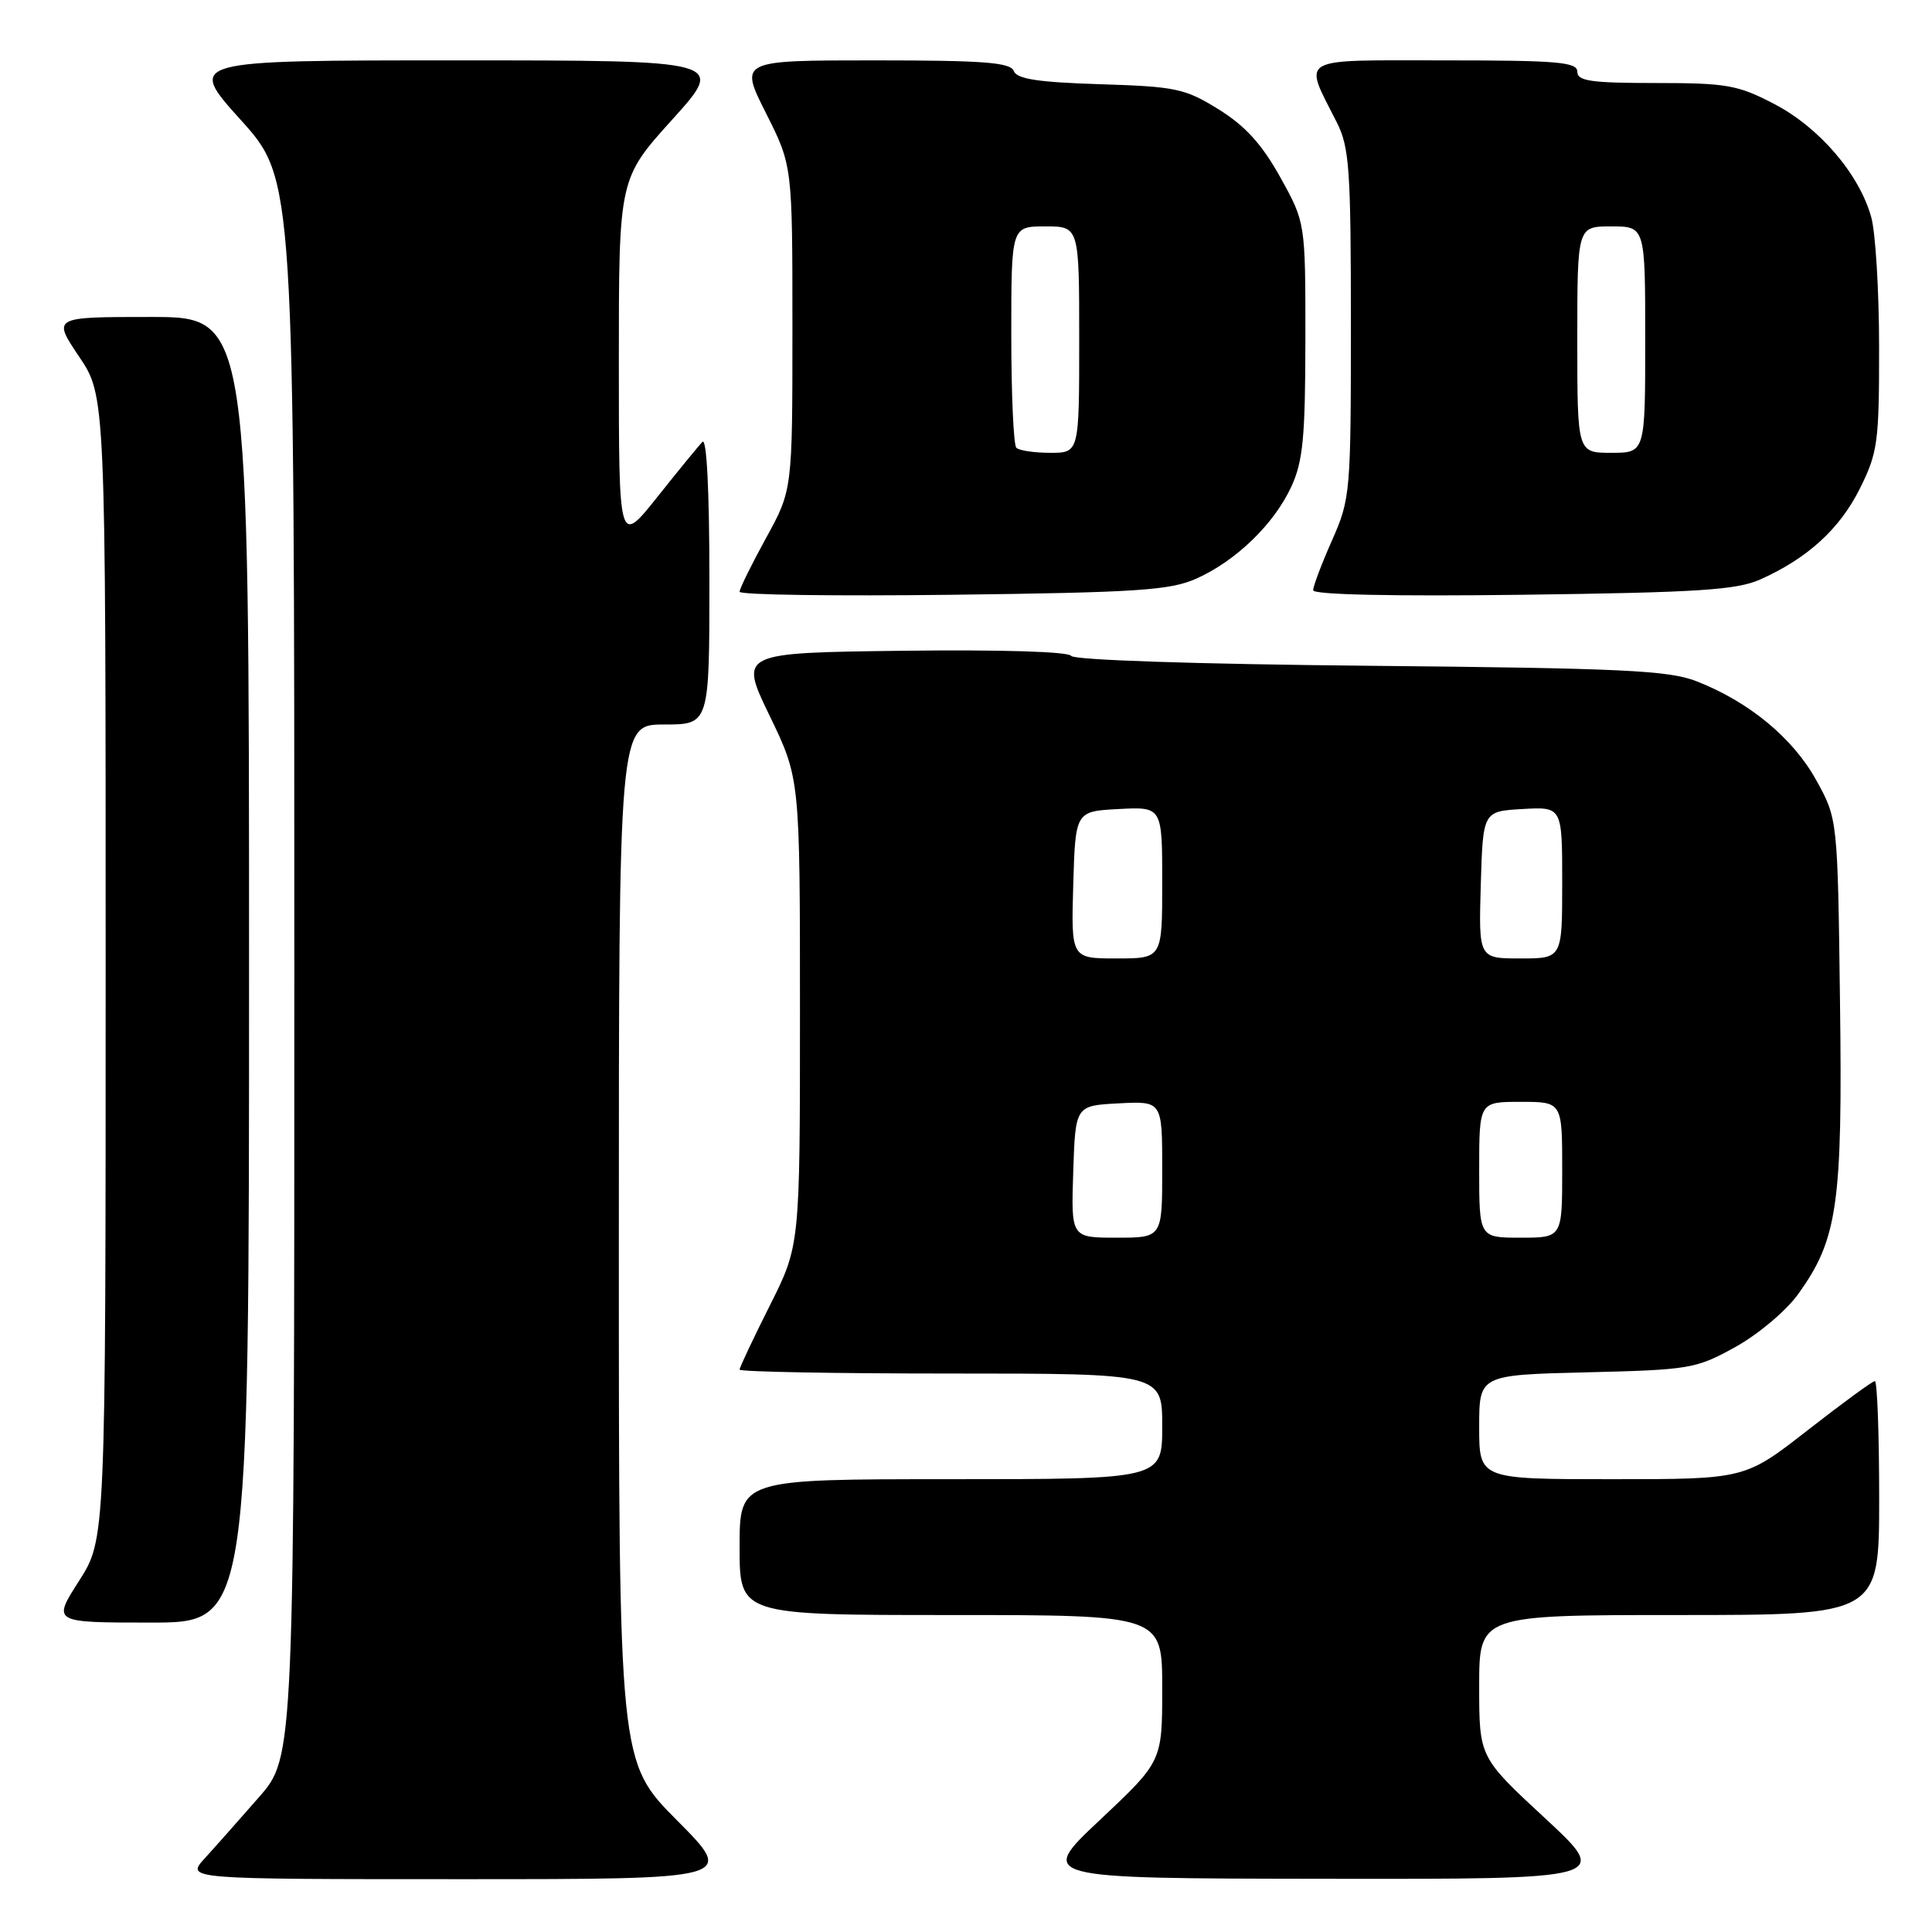 <?xml version="1.0" encoding="UTF-8" standalone="no"?>
<!DOCTYPE svg PUBLIC "-//W3C//DTD SVG 1.1//EN" "http://www.w3.org/Graphics/SVG/1.1/DTD/svg11.dtd" >
<svg xmlns="http://www.w3.org/2000/svg" xmlns:xlink="http://www.w3.org/1999/xlink" version="1.1" viewBox="0 0 256 256">
 <g >
 <path fill="currentColor"
d=" M 89.73 241.23 C 82.00 233.46 82.00 233.46 82.00 164.73 C 82.00 96.00 82.00 96.00 88.00 96.00 C 94.00 96.00 94.00 96.00 94.00 76.80 C 94.00 65.04 93.64 57.97 93.08 58.55 C 92.57 59.07 89.87 62.37 87.08 65.88 C 82.00 72.25 82.00 72.25 82.00 47.97 C 82.00 23.68 82.00 23.68 89.08 15.84 C 96.16 8.00 96.16 8.00 60.48 8.00 C 24.79 8.00 24.79 8.00 31.89 15.88 C 39.00 23.76 39.00 23.76 39.00 128.27 C 39.00 232.78 39.00 232.78 34.31 238.14 C 31.73 241.09 28.50 244.74 27.12 246.25 C 24.63 249.00 24.63 249.00 61.04 249.00 C 97.45 249.00 97.45 249.00 89.73 241.23 Z  M 204.72 240.92 C 196.00 232.84 196.00 232.84 196.00 223.42 C 196.00 214.00 196.00 214.00 222.50 214.00 C 249.00 214.00 249.00 214.00 249.00 198.50 C 249.00 189.97 248.74 183.00 248.43 183.00 C 248.12 183.00 244.12 185.93 239.54 189.50 C 231.21 196.00 231.21 196.00 213.61 196.00 C 196.00 196.00 196.00 196.00 196.00 189.09 C 196.00 182.19 196.00 182.19 210.25 181.84 C 223.90 181.51 224.73 181.37 229.92 178.50 C 232.91 176.85 236.63 173.73 238.20 171.56 C 243.50 164.26 244.16 159.65 243.81 132.77 C 243.50 108.50 243.50 108.50 240.64 103.34 C 237.55 97.77 231.74 92.98 224.80 90.27 C 221.11 88.83 215.00 88.54 181.51 88.22 C 158.52 88.00 142.29 87.46 141.94 86.91 C 141.60 86.34 132.53 86.07 119.65 86.23 C 97.95 86.50 97.95 86.50 101.97 94.82 C 106.00 103.15 106.00 103.15 106.00 134.10 C 106.00 165.04 106.00 165.04 102.00 173.00 C 99.80 177.38 98.00 181.19 98.00 181.48 C 98.00 181.77 110.60 182.00 126.00 182.00 C 154.00 182.00 154.00 182.00 154.00 189.00 C 154.00 196.00 154.00 196.00 126.00 196.00 C 98.00 196.00 98.00 196.00 98.00 205.00 C 98.00 214.00 98.00 214.00 126.00 214.00 C 154.00 214.00 154.00 214.00 154.00 223.70 C 154.00 233.39 154.00 233.39 145.75 241.15 C 137.50 248.90 137.50 248.90 175.47 248.95 C 213.44 249.00 213.44 249.00 204.72 240.92 Z  M 33.00 128.50 C 33.00 42.00 33.00 42.00 19.97 42.00 C 6.95 42.00 6.95 42.00 10.47 47.24 C 14.00 52.47 14.00 52.47 14.00 128.22 C 14.00 203.96 14.00 203.96 10.47 209.48 C 6.94 215.00 6.94 215.00 19.97 215.00 C 33.00 215.00 33.00 215.00 33.00 128.50 Z  M 158.50 76.68 C 163.75 74.34 168.80 69.47 171.10 64.50 C 172.65 61.15 172.96 57.98 172.97 45.00 C 172.98 29.50 172.98 29.50 169.65 23.50 C 167.22 19.12 165.01 16.69 161.49 14.50 C 157.03 11.73 155.84 11.47 145.77 11.16 C 137.55 10.90 134.73 10.47 134.33 9.41 C 133.89 8.27 130.36 8.00 115.88 8.00 C 97.97 8.00 97.97 8.00 101.49 14.98 C 105.00 21.95 105.00 21.95 105.00 43.44 C 105.00 64.93 105.00 64.93 101.50 71.30 C 99.58 74.80 98.00 78.00 98.00 78.41 C 98.00 78.83 110.71 79.00 126.25 78.81 C 150.66 78.51 155.04 78.22 158.50 76.68 Z  M 233.25 76.78 C 239.52 73.97 243.78 70.09 246.45 64.72 C 248.81 59.99 249.00 58.58 248.99 46.05 C 248.99 38.60 248.52 30.82 247.95 28.78 C 246.37 23.08 241.09 16.91 235.12 13.79 C 230.27 11.26 228.81 11.00 219.39 11.00 C 210.82 11.00 209.00 10.74 209.00 9.50 C 209.00 8.22 206.38 8.00 191.43 8.00 C 171.61 8.00 172.68 7.39 177.13 16.21 C 178.80 19.51 179.00 22.43 179.00 42.93 C 179.00 65.30 178.93 66.10 176.50 71.60 C 175.12 74.71 174.00 77.68 174.00 78.21 C 174.00 78.80 184.48 79.03 201.75 78.81 C 225.02 78.51 230.11 78.18 233.25 76.78 Z  M 142.21 155.25 C 142.50 146.50 142.50 146.50 148.25 146.20 C 154.00 145.90 154.00 145.90 154.00 154.95 C 154.00 164.00 154.00 164.00 147.96 164.00 C 141.92 164.00 141.92 164.00 142.21 155.25 Z  M 196.00 155.00 C 196.00 146.00 196.00 146.00 201.50 146.00 C 207.00 146.00 207.00 146.00 207.00 155.00 C 207.00 164.00 207.00 164.00 201.50 164.00 C 196.00 164.00 196.00 164.00 196.00 155.00 Z  M 142.21 117.25 C 142.50 107.50 142.50 107.50 148.25 107.20 C 154.00 106.90 154.00 106.90 154.00 116.95 C 154.00 127.00 154.00 127.00 147.96 127.00 C 141.93 127.00 141.93 127.00 142.21 117.25 Z  M 196.21 117.25 C 196.50 107.50 196.50 107.50 201.75 107.20 C 207.00 106.90 207.00 106.90 207.00 116.95 C 207.00 127.00 207.00 127.00 201.46 127.00 C 195.93 127.00 195.93 127.00 196.21 117.25 Z  M 134.67 59.33 C 134.30 58.97 134.00 52.22 134.00 44.33 C 134.00 30.00 134.00 30.00 138.50 30.00 C 143.00 30.00 143.00 30.00 143.00 45.00 C 143.00 60.00 143.00 60.00 139.17 60.00 C 137.06 60.00 135.03 59.70 134.67 59.33 Z  M 209.00 45.00 C 209.00 30.00 209.00 30.00 213.50 30.00 C 218.00 30.00 218.00 30.00 218.00 45.00 C 218.00 60.00 218.00 60.00 213.50 60.00 C 209.00 60.00 209.00 60.00 209.00 45.00 Z "/>
</g>
</svg>
